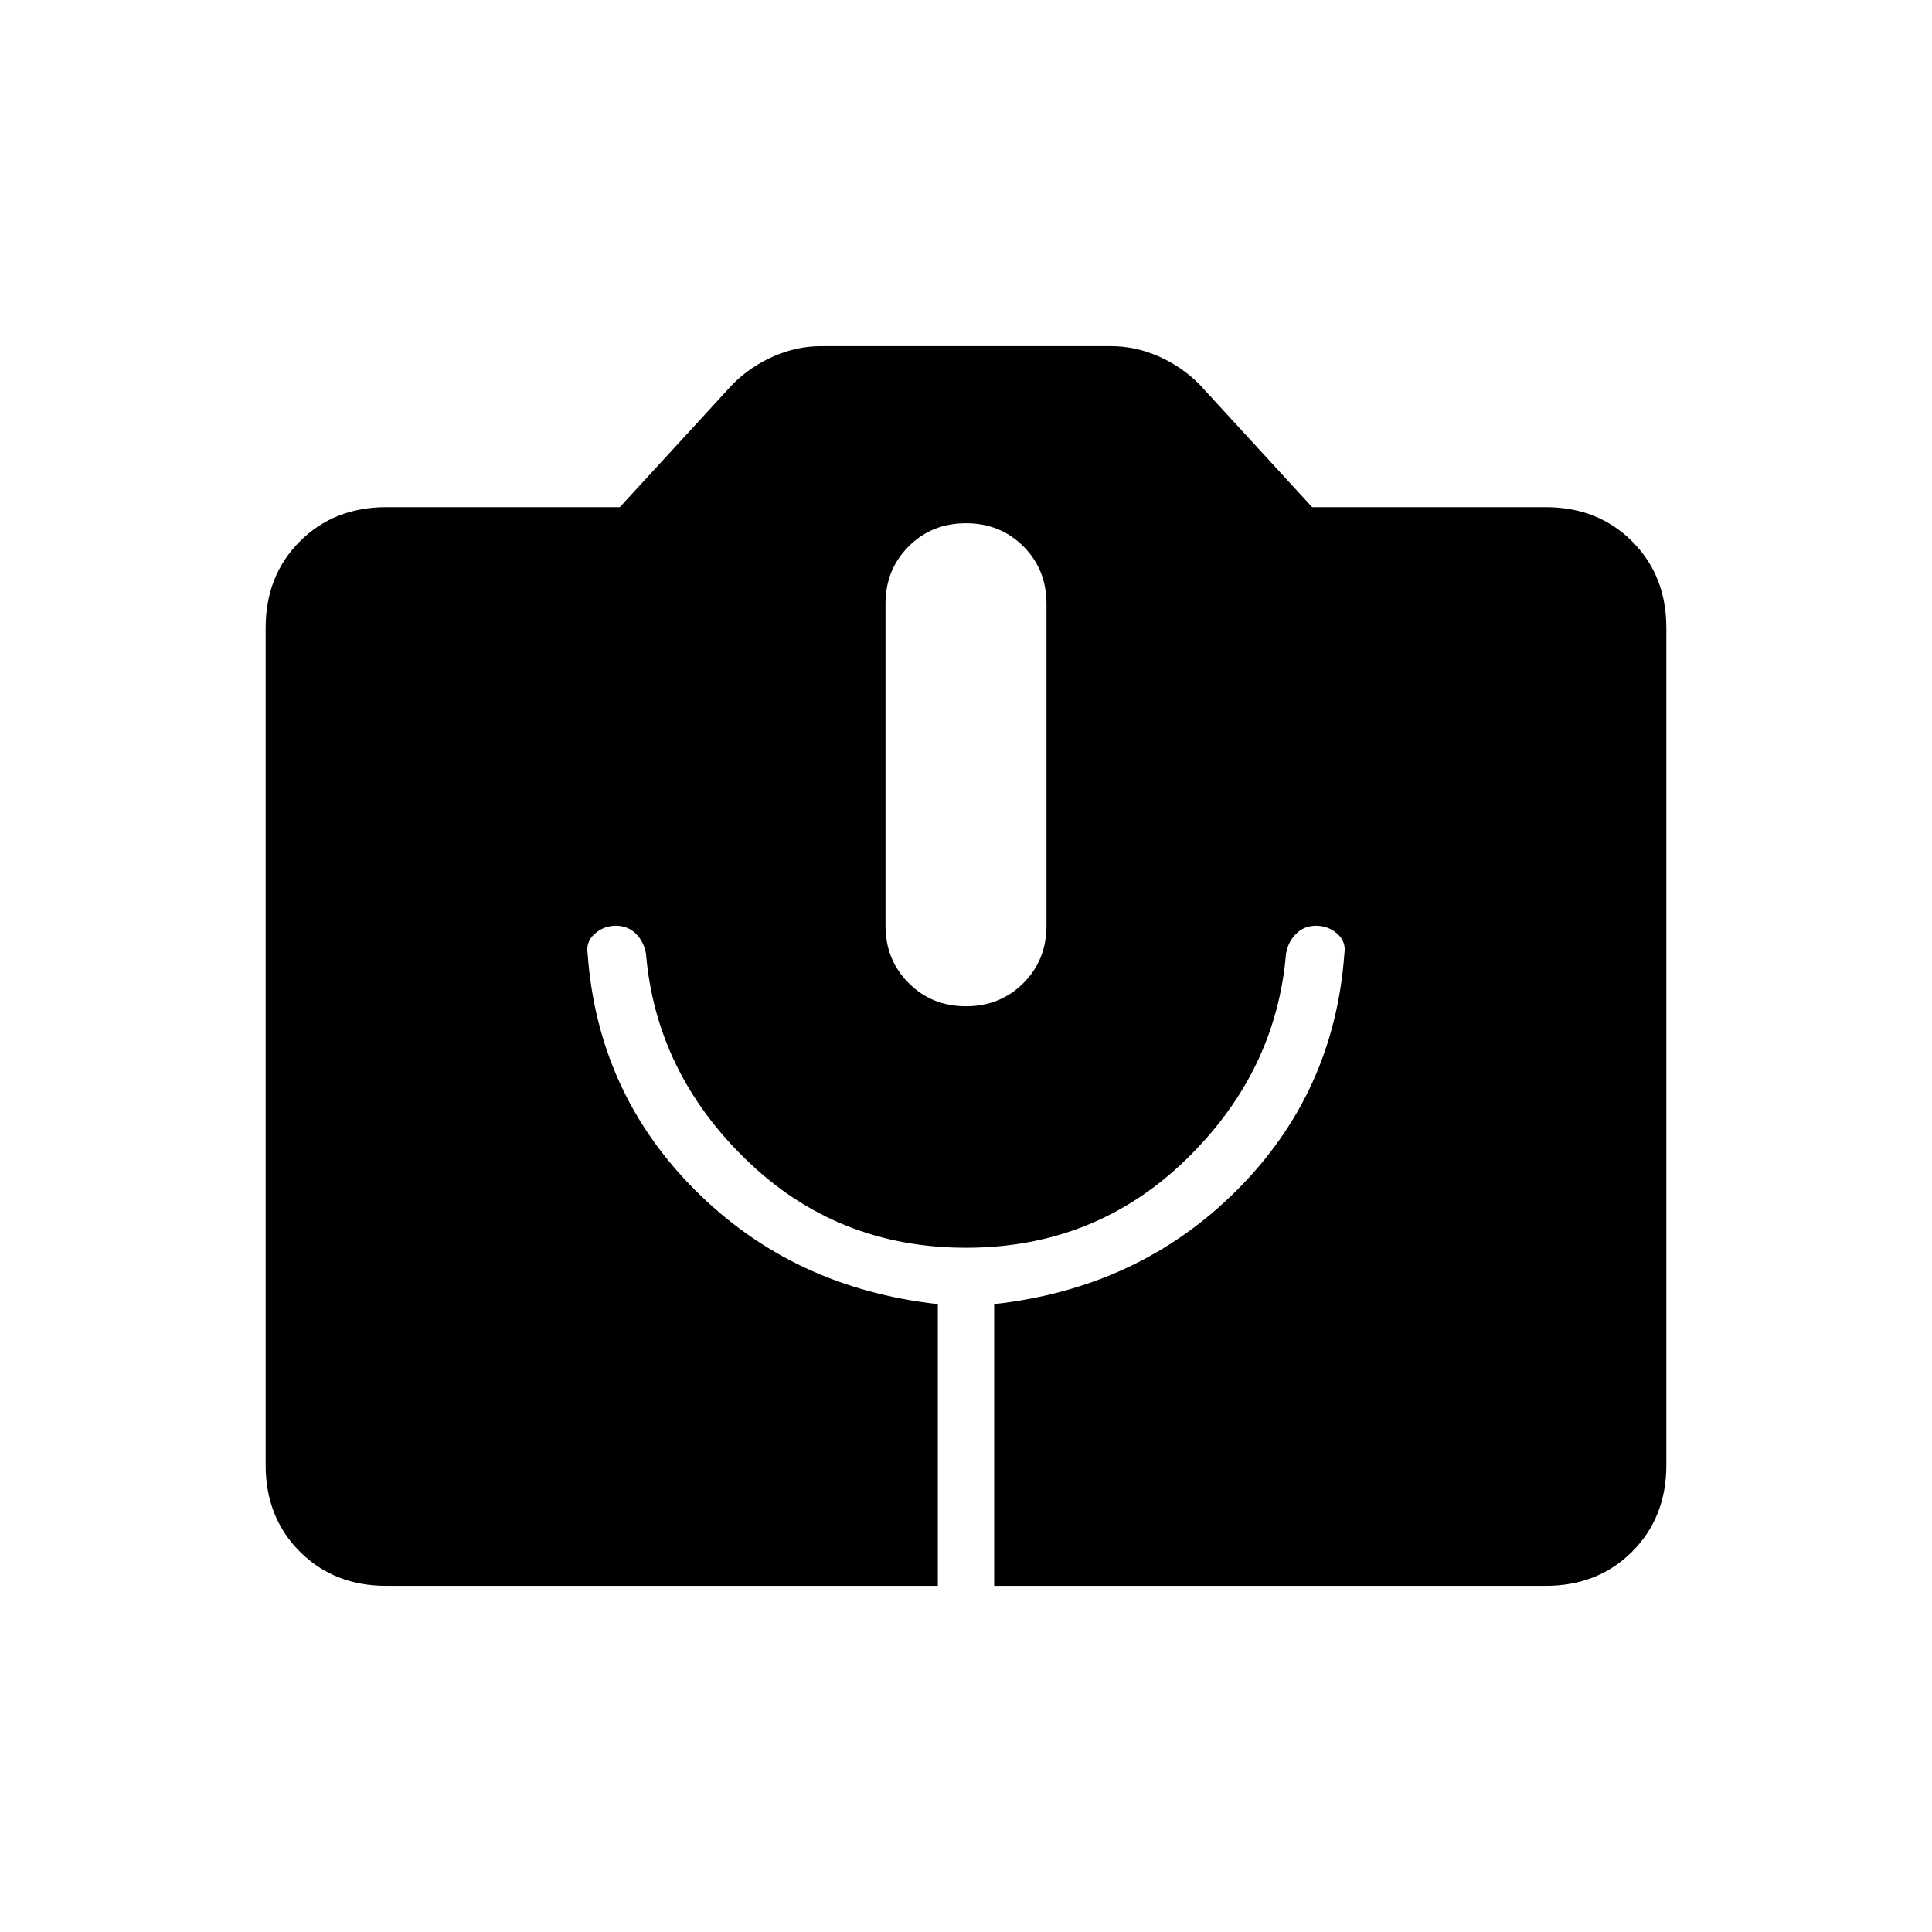 <svg xmlns="http://www.w3.org/2000/svg" height="24" width="24"><path d="M4.8 19.7Q4.15 19.7 3.725 19.275Q3.3 18.85 3.3 18.2V7.8Q3.3 7.15 3.725 6.725Q4.15 6.3 4.8 6.3H7.7L9.1 4.775Q9.325 4.55 9.613 4.425Q9.9 4.3 10.2 4.3H13.8Q14.1 4.3 14.388 4.425Q14.675 4.55 14.9 4.775L16.3 6.3H19.2Q19.85 6.3 20.275 6.725Q20.7 7.15 20.7 7.8V18.2Q20.7 18.85 20.275 19.275Q19.85 19.7 19.2 19.7H12.35V16.2Q14.15 16 15.363 14.787Q16.575 13.575 16.7 11.85Q16.725 11.7 16.613 11.6Q16.5 11.5 16.35 11.5Q16.2 11.5 16.1 11.6Q16 11.7 15.975 11.85Q15.85 13.325 14.725 14.412Q13.6 15.5 12 15.5Q10.4 15.5 9.275 14.412Q8.15 13.325 8.025 11.85Q8 11.7 7.9 11.6Q7.8 11.5 7.65 11.5Q7.5 11.5 7.388 11.6Q7.275 11.7 7.3 11.85Q7.425 13.575 8.638 14.787Q9.85 16 11.65 16.2V19.7ZM12 12.5Q12.425 12.5 12.713 12.212Q13 11.925 13 11.5V7.5Q13 7.075 12.713 6.787Q12.425 6.5 12 6.5Q11.575 6.5 11.288 6.787Q11 7.075 11 7.5V11.5Q11 11.925 11.288 12.212Q11.575 12.5 12 12.5Z"/></svg>